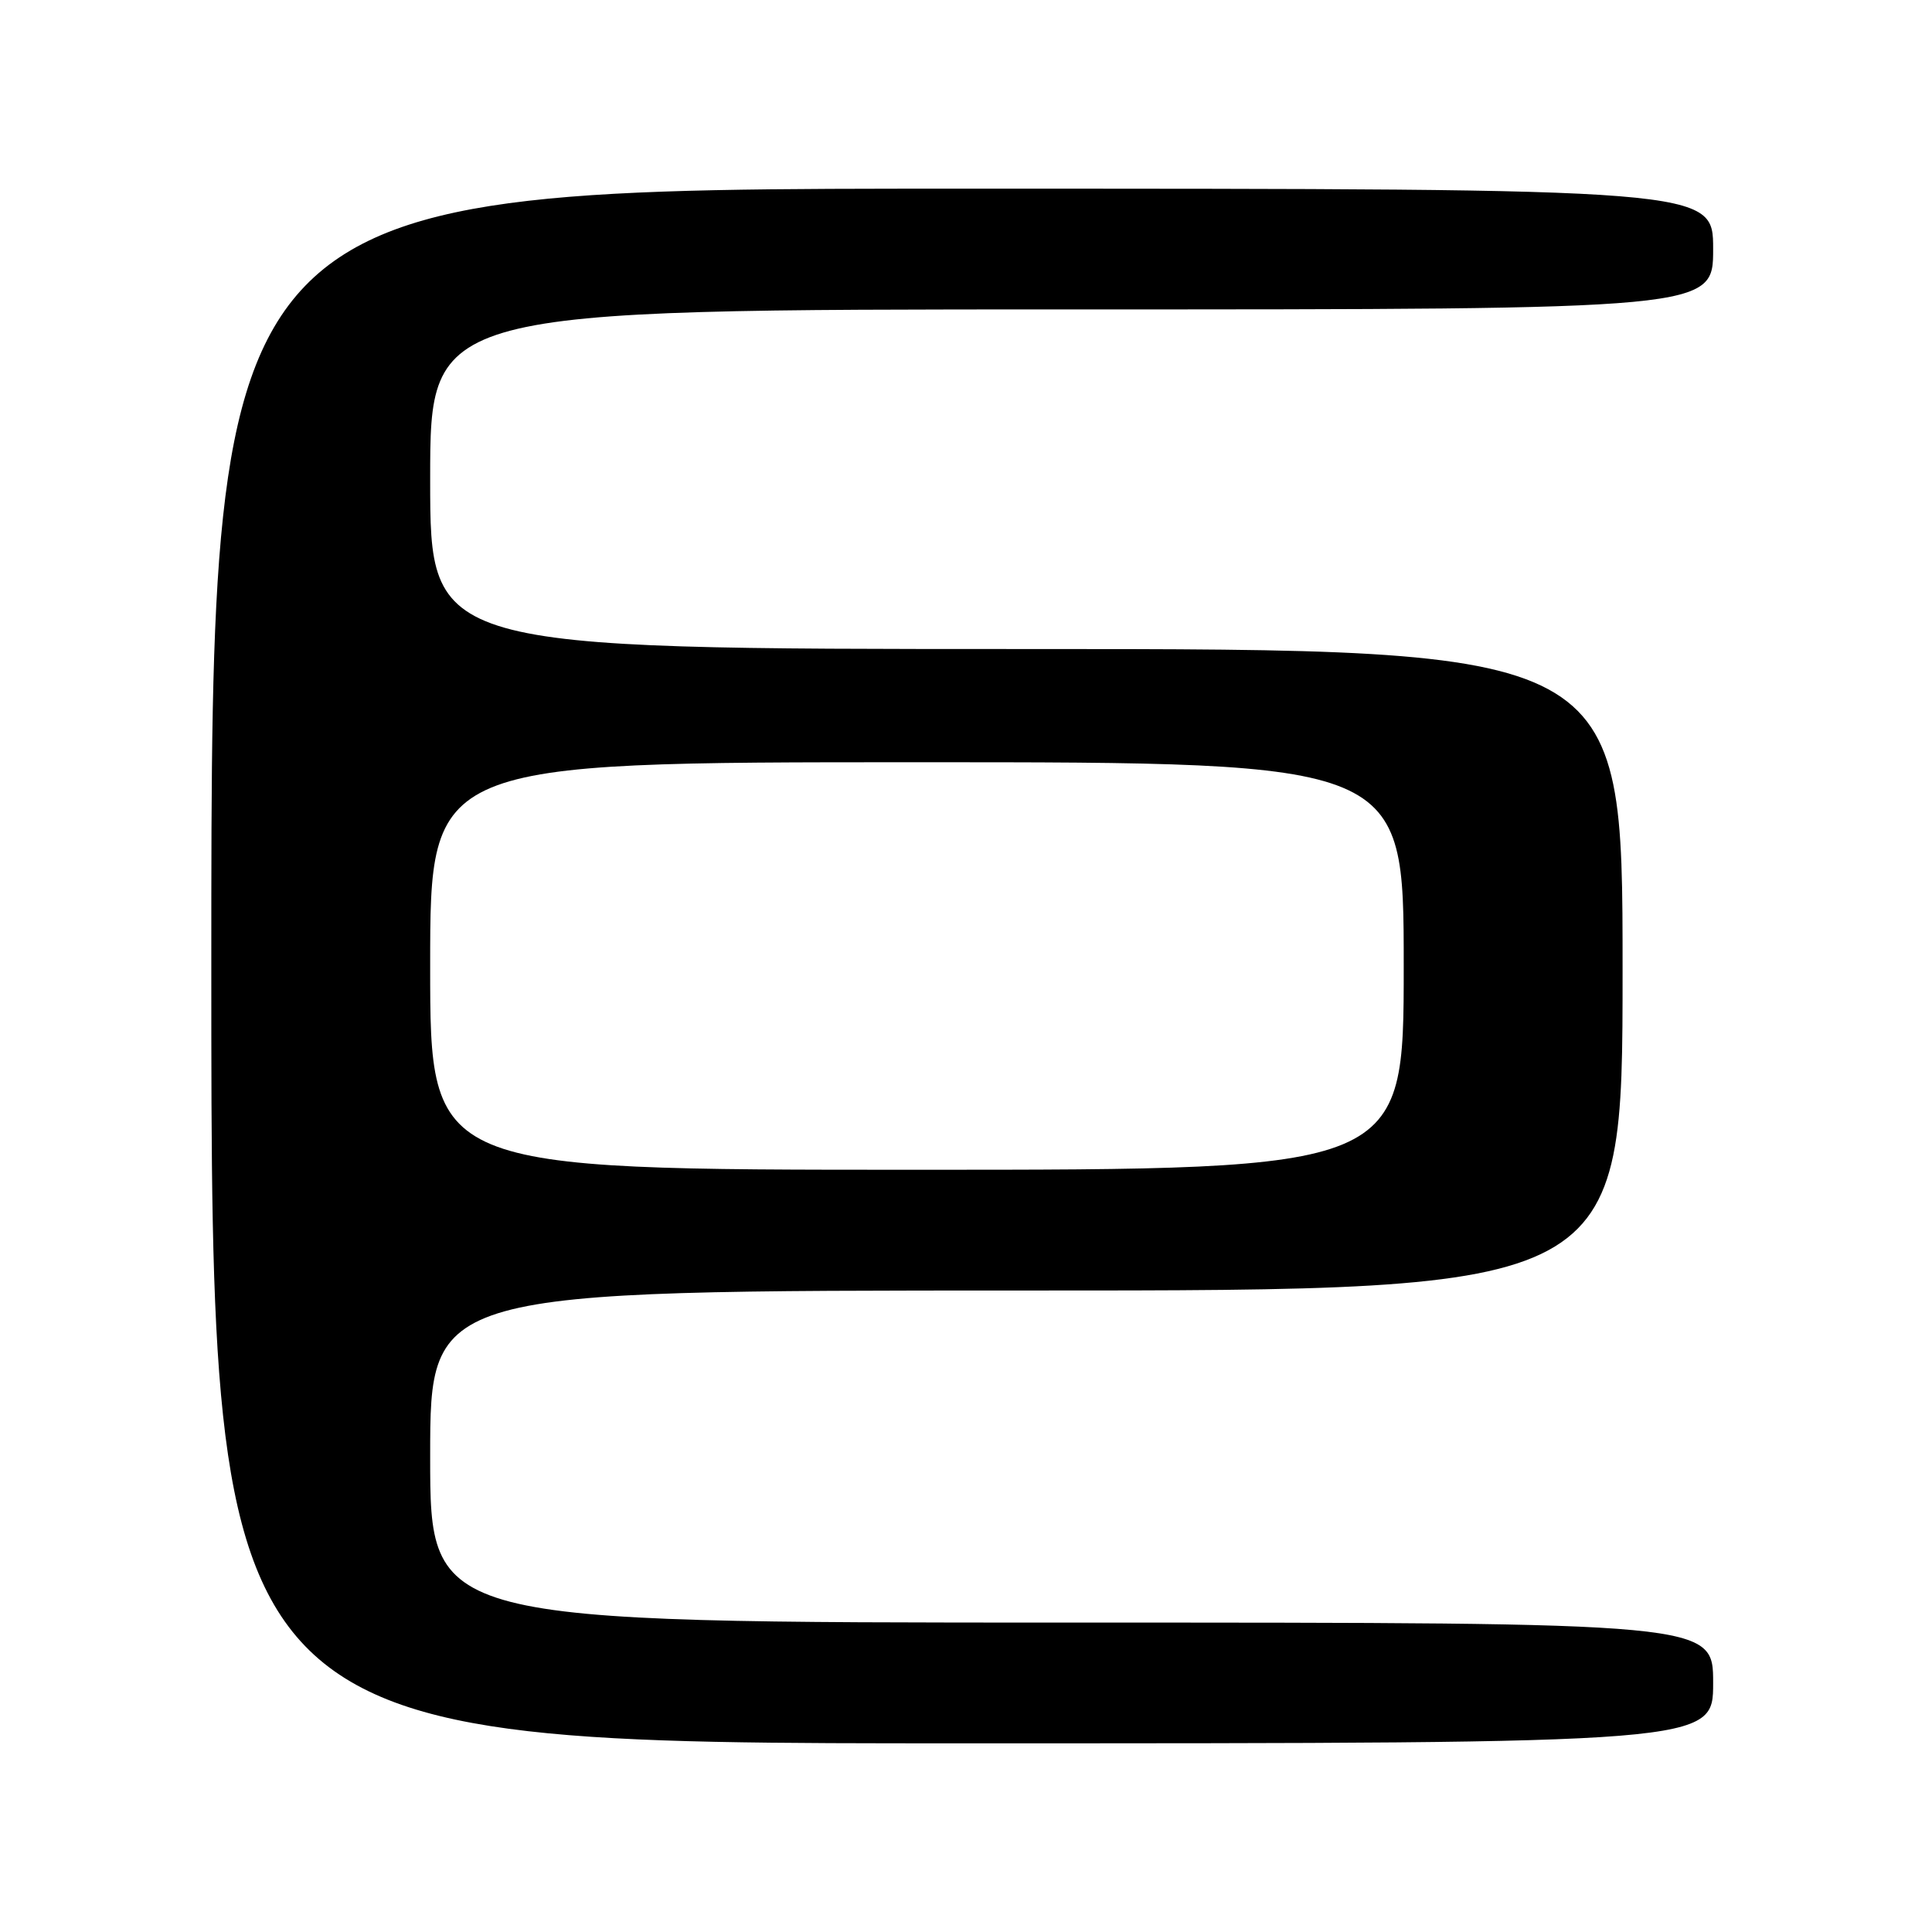 <?xml version="1.0" encoding="UTF-8" standalone="no"?>
<!DOCTYPE svg PUBLIC "-//W3C//DTD SVG 1.1//EN" "http://www.w3.org/Graphics/SVG/1.1/DTD/svg11.dtd" >
<svg xmlns="http://www.w3.org/2000/svg" xmlns:xlink="http://www.w3.org/1999/xlink" version="1.1" viewBox="0 0 256 256">
 <g >
 <path fill="currentColor"
d=" M 227.00 223.00 C 227.00 215.00 227.00 215.00 142.00 215.00 C 57.00 215.00 57.00 215.00 57.00 193.00 C 57.00 171.00 57.00 171.00 136.00 171.00 C 215.00 171.00 215.00 171.00 215.00 128.50 C 215.00 86.00 215.00 86.00 136.00 86.00 C 57.00 86.00 57.00 86.00 57.00 63.50 C 57.00 41.00 57.00 41.00 142.00 41.00 C 227.00 41.00 227.00 41.00 227.00 33.00 C 227.00 25.00 227.00 25.00 127.50 25.00 C 28.00 25.00 28.00 25.00 28.00 128.00 C 28.00 231.00 28.00 231.00 127.50 231.00 C 227.00 231.00 227.00 231.00 227.00 223.00 Z  M 57.00 128.00 C 57.00 101.00 57.00 101.00 121.50 101.00 C 186.00 101.00 186.00 101.00 186.00 128.00 C 186.00 155.00 186.00 155.00 121.50 155.00 C 57.00 155.00 57.00 155.00 57.00 128.00 Z "/>
</g>
</svg>